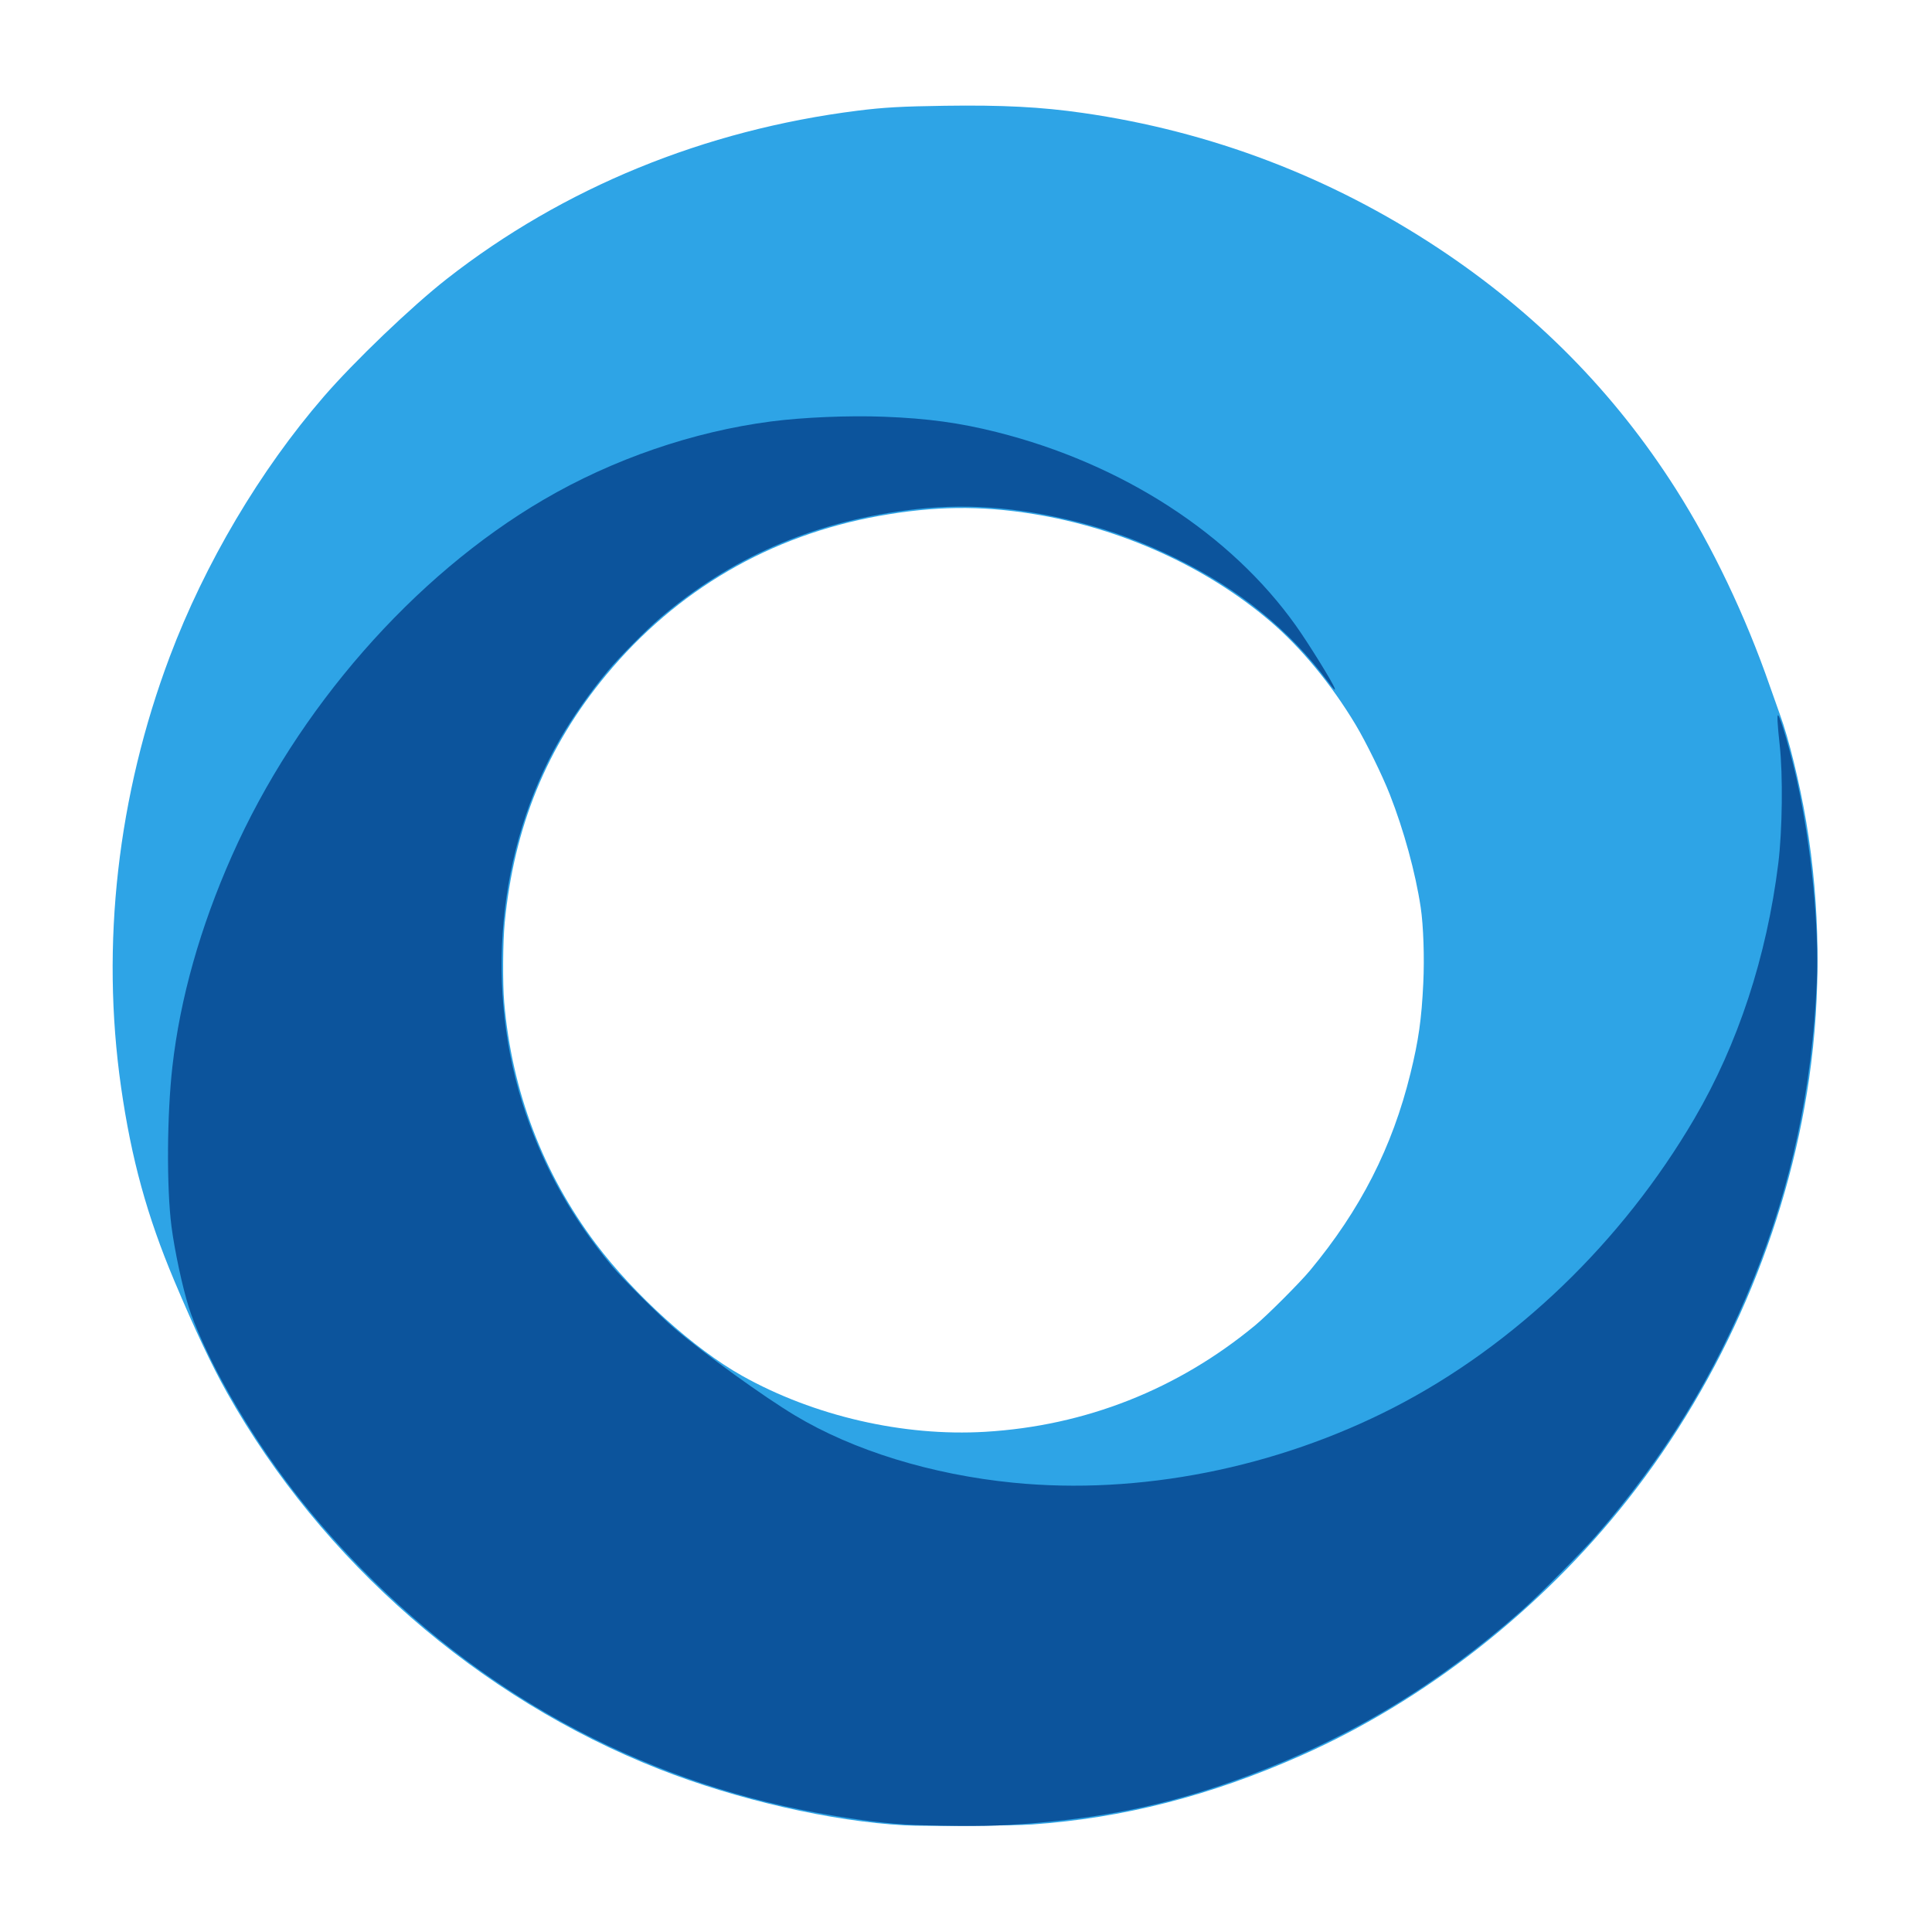 <?xml version="1.0" encoding="UTF-8" standalone="no"?>
<!-- Created with Inkscape (http://www.inkscape.org/) -->

<svg
   xmlns:dc="http://purl.org/dc/elements/1.1/"
   xmlns:cc="http://creativecommons.org/ns#"
   xmlns:rdf="http://www.w3.org/1999/02/22-rdf-syntax-ns#"
   xmlns:svg="http://www.w3.org/2000/svg"
   xmlns="http://www.w3.org/2000/svg"
   xmlns:sodipodi="http://sodipodi.sourceforge.net/DTD/sodipodi-0.dtd"
   xmlns:inkscape="http://www.inkscape.org/namespaces/inkscape"
   width="210mm"
   height="210mm"
   viewBox="0 0 210 210"
   version="1.1"
   id="svg8"
   inkscape:version="0.92.5 (2060ec1f9f, 2020-04-08)"
   sodipodi:docname="logo.svg">
  <defs
     id="defs2" />
  <sodipodi:namedview
     id="base"
     pagecolor="#ffffff"
     bordercolor="#666666"
     borderopacity="1.0"
     inkscape:pageopacity="0.0"
     inkscape:pageshadow="2"
     inkscape:zoom="0.7"
     inkscape:cx="-212.98962"
     inkscape:cy="470.44169"
     inkscape:document-units="mm"
     inkscape:current-layer="layer1"
     showgrid="false"
     inkscape:window-width="2520"
     inkscape:window-height="1539"
     inkscape:window-x="3347"
     inkscape:window-y="4307"
     inkscape:window-maximized="1" />
  <g
     inkscape:label="Layer 1"
     inkscape:groupmode="layer"
     id="layer1"
     transform="translate(0,-87)">
    <g
       id="g828"
       transform="matrix(0.384,0,0,0.384,407.379,234.983)">
      <path
         style="fill:#2ea4e6;stroke-width:0.265"
         d="m -804.768,131.307 c -20.623,-1.089 -47.551,-7.256 -69.587,-15.935 -51.016,-20.095 -95.452,-58.818 -122.28,-106.56 -4.332,-7.709 -9.052,-17.727 -14.92,-31.668 -7.714,-18.325 -12.141,-34.435 -15.062,-54.817 -5.777,-40.303 -0.98,-82.644 13.809,-121.874 9.931,-26.343 25.541,-52.701 43.54,-73.514 8.681,-10.039 24.947,-25.607 34.855,-33.361 32.988,-25.815 72.919,-42.165 116.312,-47.624 7.337,-0.923 12.422,-1.21 24.578,-1.385 16.429,-0.238 27.384,0.331 39.219,2.035 36.148,5.204 69.997,18.085 100.481,38.236 27.637,18.269 49.915,40.849 67.324,68.233 10.344,16.271 19.67,35.822 26.578,55.716 1.036,2.983 2.344,6.674 2.908,8.202 2.473,6.706 5.565,19.34 7.413,30.295 3.977,23.572 4.254,48.956 0.796,72.76 -6.215,42.778 -24.36,84.866 -51.332,119.063 -24.6,31.19 -57.457,56.935 -92.448,72.438 -25.761,11.414 -50.407,17.727 -76.2,19.52 -5.34,0.371 -30.353,0.54 -35.983,0.242 z m 22.754,-111.391 c 28.379,-1.687 54.505,-11.997 76.465,-30.174 3.375,-2.794 12.588,-12.01 15.453,-15.458 14.315,-17.231 23.317,-34.887 28.462,-55.827 2.292,-9.325 3.138,-15.287 3.63,-25.574 0.346,-7.233 0.037,-16.26 -0.731,-21.39 -1.469,-9.798 -4.751,-21.801 -8.757,-32.015 -2.133,-5.441 -6.734,-14.823 -9.666,-19.711 -6.86,-11.439 -15.465,-21.866 -24.158,-29.273 -18.188,-15.497 -42.209,-26.368 -67.151,-30.387 -14.969,-2.412 -27.979,-2.246 -43.577,0.557 -30.875,5.549 -57.384,21.005 -77.317,45.08 -16.751,20.232 -26.04,42.956 -28.661,70.115 -0.525,5.436 -0.597,17.145 -0.14,22.49 2.151,25.129 10.99,48.434 25.89,68.262 10.918,14.529 27.858,29.83 41.467,37.455 20.336,11.394 45.648,17.226 68.792,15.85 z"
         id="path832"
         inkscape:connector-curvature="0" />
      <path
         style="fill:#0c549c;stroke-width:0.265"
         d="m -799.212,131.299 c -7.88,-0.197 -15.066,-0.962 -26.061,-2.776 -50.857,-8.392 -96.454,-32.265 -133.218,-69.749 -16.056,-16.37 -28.772,-33.468 -39.449,-53.039 -3.998,-7.33 -7.877,-15.916 -9.477,-20.981 -1.824,-5.774 -4.05,-16.152 -4.924,-22.961 -1.411,-10.987 -1.29,-31.657 0.265,-45.321 2.194,-19.28 7.859,-39.345 16.806,-59.531 18.459,-41.648 51.464,-79.361 88.299,-100.896 19.6,-11.459 42.241,-19.24 64.367,-22.121 9.039,-1.177 21.955,-1.717 31.932,-1.335 12.356,0.473 21.445,1.715 31.983,4.368 35.474,8.934 66.124,28.767 84.614,54.755 3.582,5.035 10.261,15.805 10.957,17.67 0.365,0.977 -0.271,0.367 -1.927,-1.849 -10.995,-14.71 -24.847,-25.94 -42.995,-34.859 -9.268,-4.555 -18.235,-7.871 -27.781,-10.274 -17.322,-4.361 -32.592,-5.411 -48.419,-3.33 -27.24,3.581 -49.925,13.504 -69.887,30.573 -3.712,3.174 -11.492,11.044 -14.611,14.779 -4.989,5.975 -10.111,13.267 -13.665,19.452 -17.802,30.981 -21.472,71.263 -9.653,105.938 5.409,15.867 13.243,29.743 24.362,43.149 2.939,3.543 13.583,14.158 17.741,17.693 8.638,7.342 24.988,19.155 34.096,24.632 16.477,9.91 38.648,16.743 61.782,19.04 35.568,3.532 74.364,-4.127 107.684,-21.26 34.279,-17.626 64.649,-46.814 85.142,-81.829 12.308,-21.03 20.463,-45.841 23.728,-72.19 1.16,-9.358 1.344,-25.042 0.394,-33.592 -0.629,-5.666 -0.782,-8.578 -0.44,-8.367 0.65,0.402 3.599,10.617 5.318,18.421 4.05,18.394 6.327,41.538 5.628,57.209 -1.337,29.949 -7.167,57.285 -17.905,83.946 -10.935,27.151 -25.367,50.678 -44.552,72.628 -4.36,4.989 -16.308,17.012 -21.196,21.331 -23.666,20.908 -48.09,35.676 -76.861,46.473 -20.436,7.669 -38.46,11.691 -60.854,13.579 -10.037,0.846 -16.834,0.982 -31.221,0.623 z"
         id="path830"
         inkscape:connector-curvature="0" />
    </g>
  </g>
</svg>
